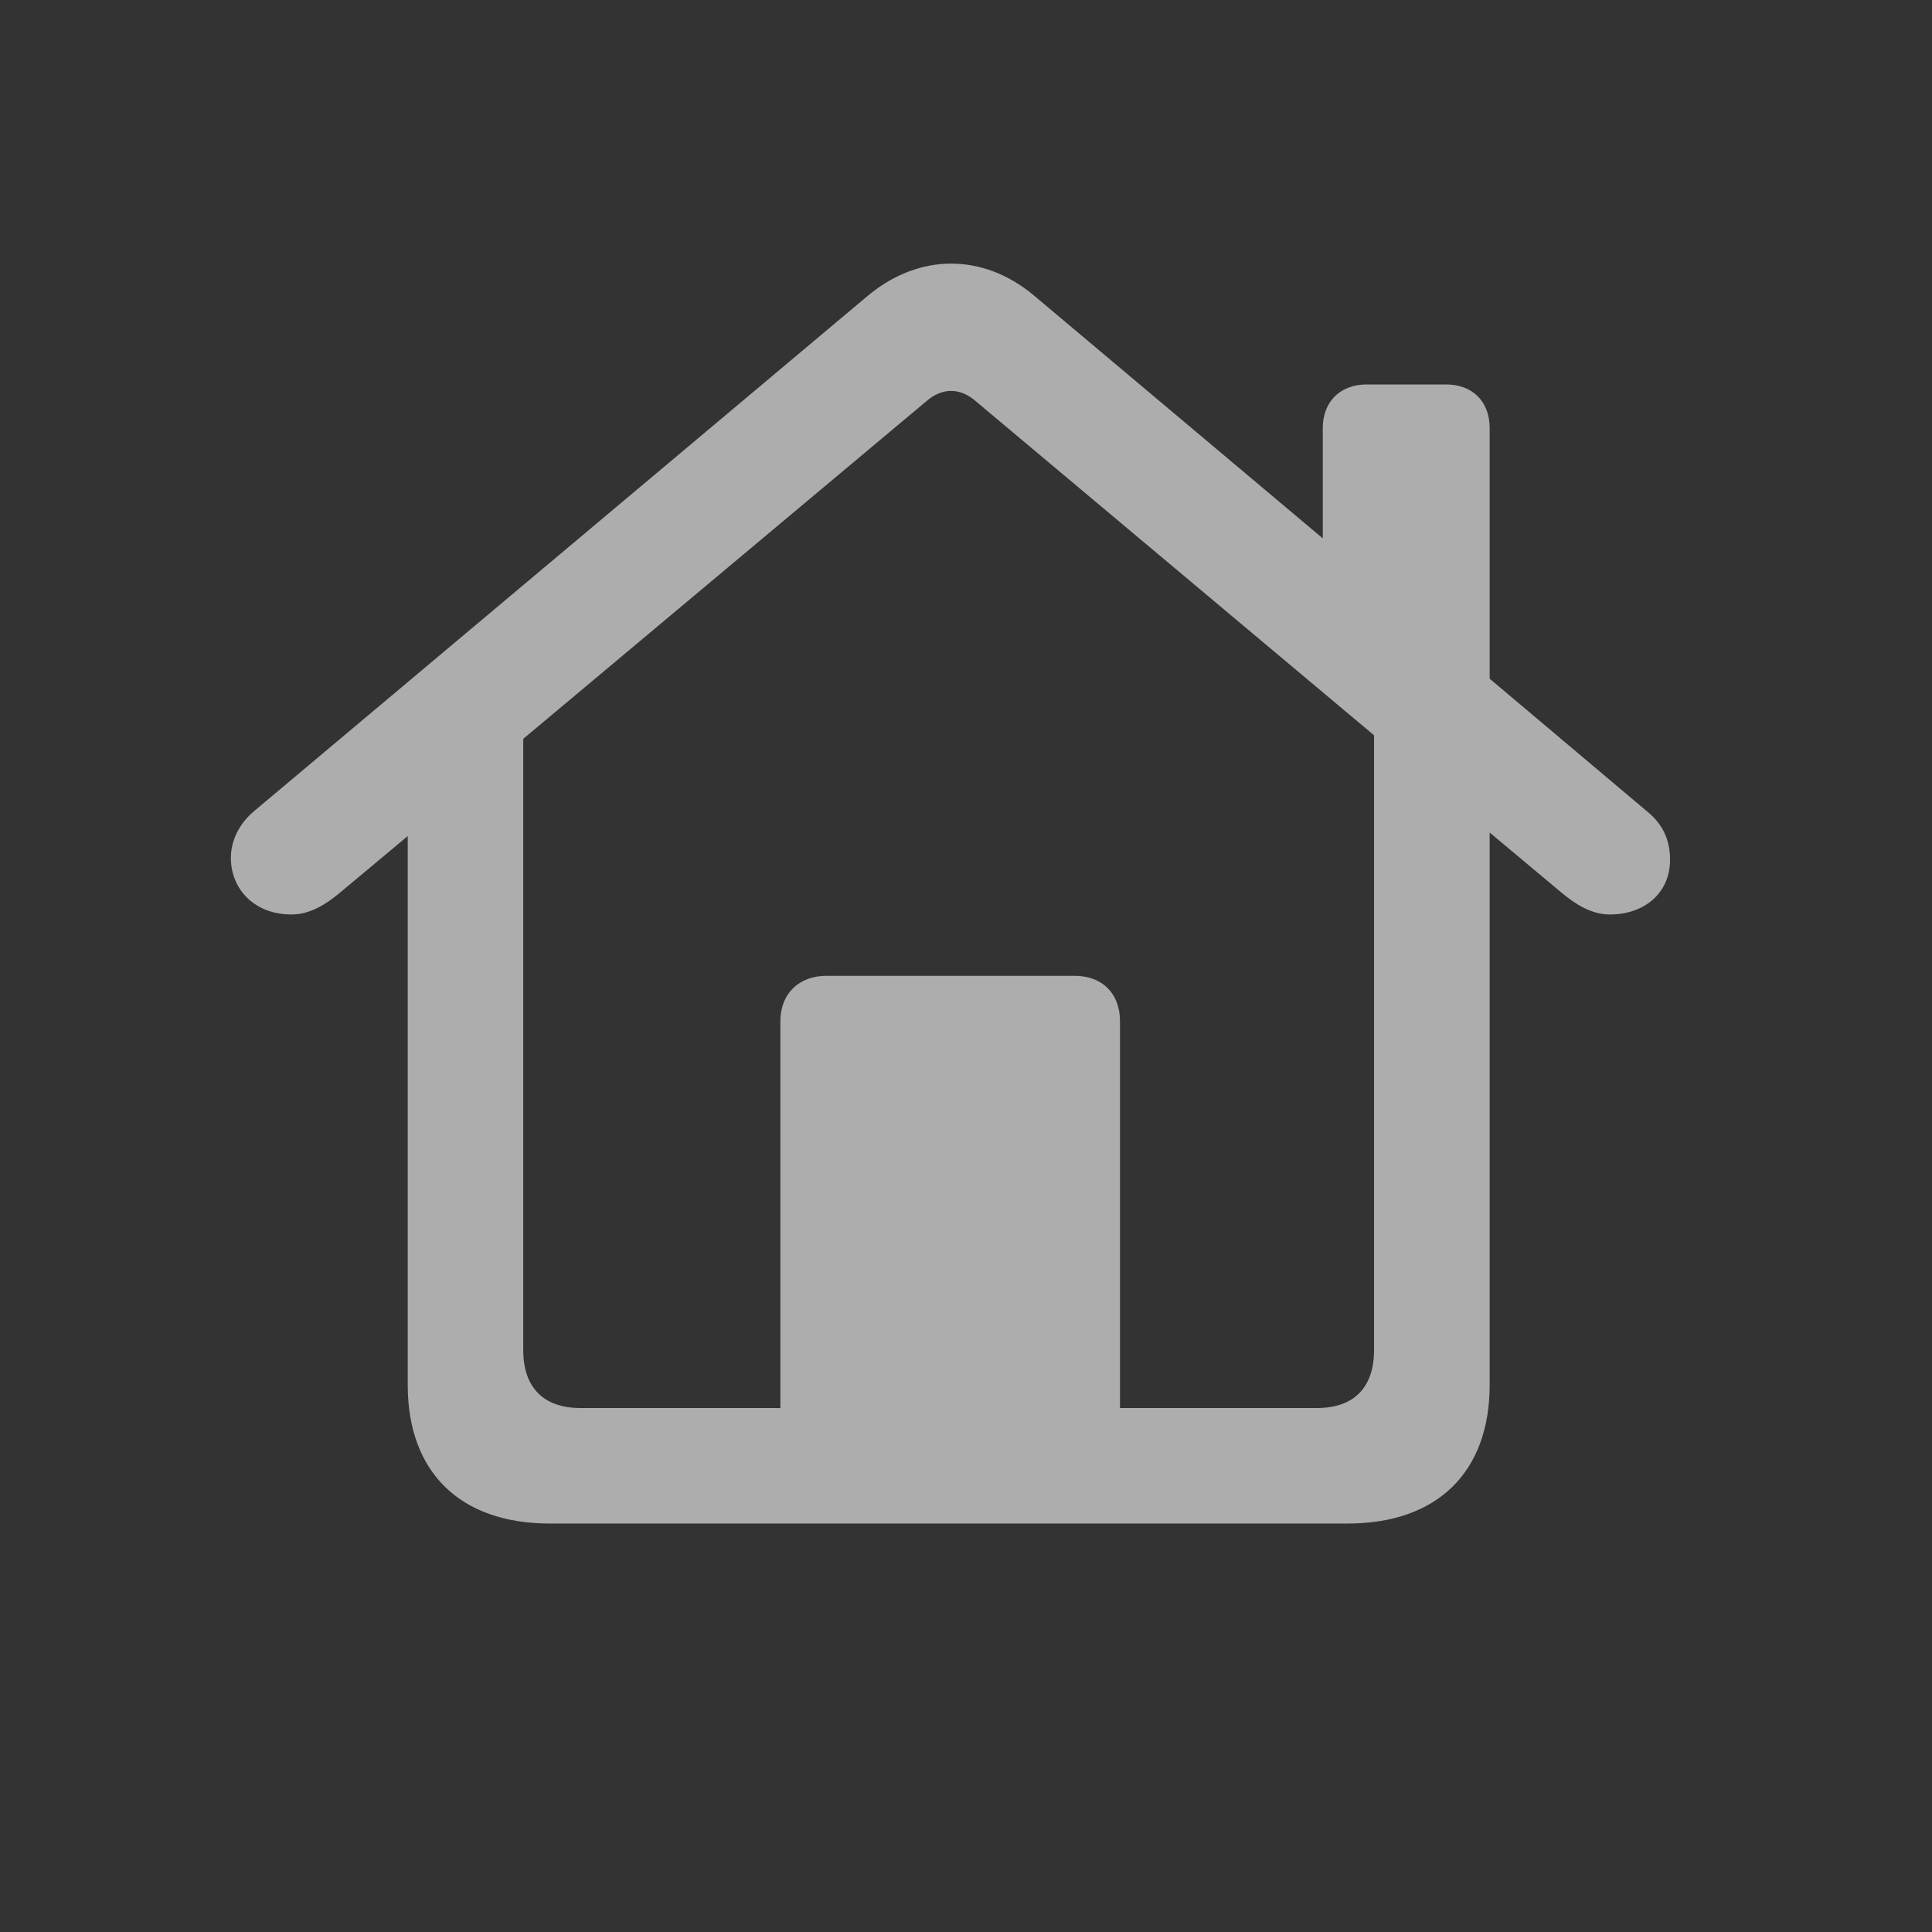 <svg width="24" height="24" viewBox="0 0 24 24" fill="none" xmlns="http://www.w3.org/2000/svg">
<rect x="0" y="0" width="24" height="24" fill="#333333" stroke="none"/>
<path d="M6.83 18.926H16.74C17.853 18.926 18.505 18.289 18.505 17.205V10.342L19.398 11.089C19.574 11.236 19.772 11.36 19.999 11.36C20.424 11.36 20.746 11.097 20.746 10.679C20.746 10.43 20.651 10.232 20.46 10.079L18.505 8.431V5.318C18.505 4.988 18.293 4.776 17.963 4.776H16.974C16.652 4.776 16.432 4.988 16.432 5.318V6.688L12.843 3.67C12.213 3.143 11.422 3.143 10.785 3.67L3.153 10.079C2.963 10.24 2.868 10.452 2.868 10.657C2.868 11.038 3.153 11.36 3.622 11.36C3.849 11.36 4.047 11.236 4.223 11.089L5.065 10.386V17.205C5.065 18.289 5.717 18.926 6.83 18.926ZM13.913 12.686C13.913 12.342 13.693 12.122 13.349 12.122H10.265C9.928 12.122 9.694 12.342 9.694 12.686V17.491H7.211C6.75 17.491 6.5 17.234 6.5 16.773V9.178L11.503 4.988C11.701 4.812 11.928 4.812 12.126 4.988L17.069 9.134V16.773C17.069 17.234 16.82 17.491 16.359 17.491H13.913V12.686Z" fill="white" fill-opacity="0.6"/>
</svg>
